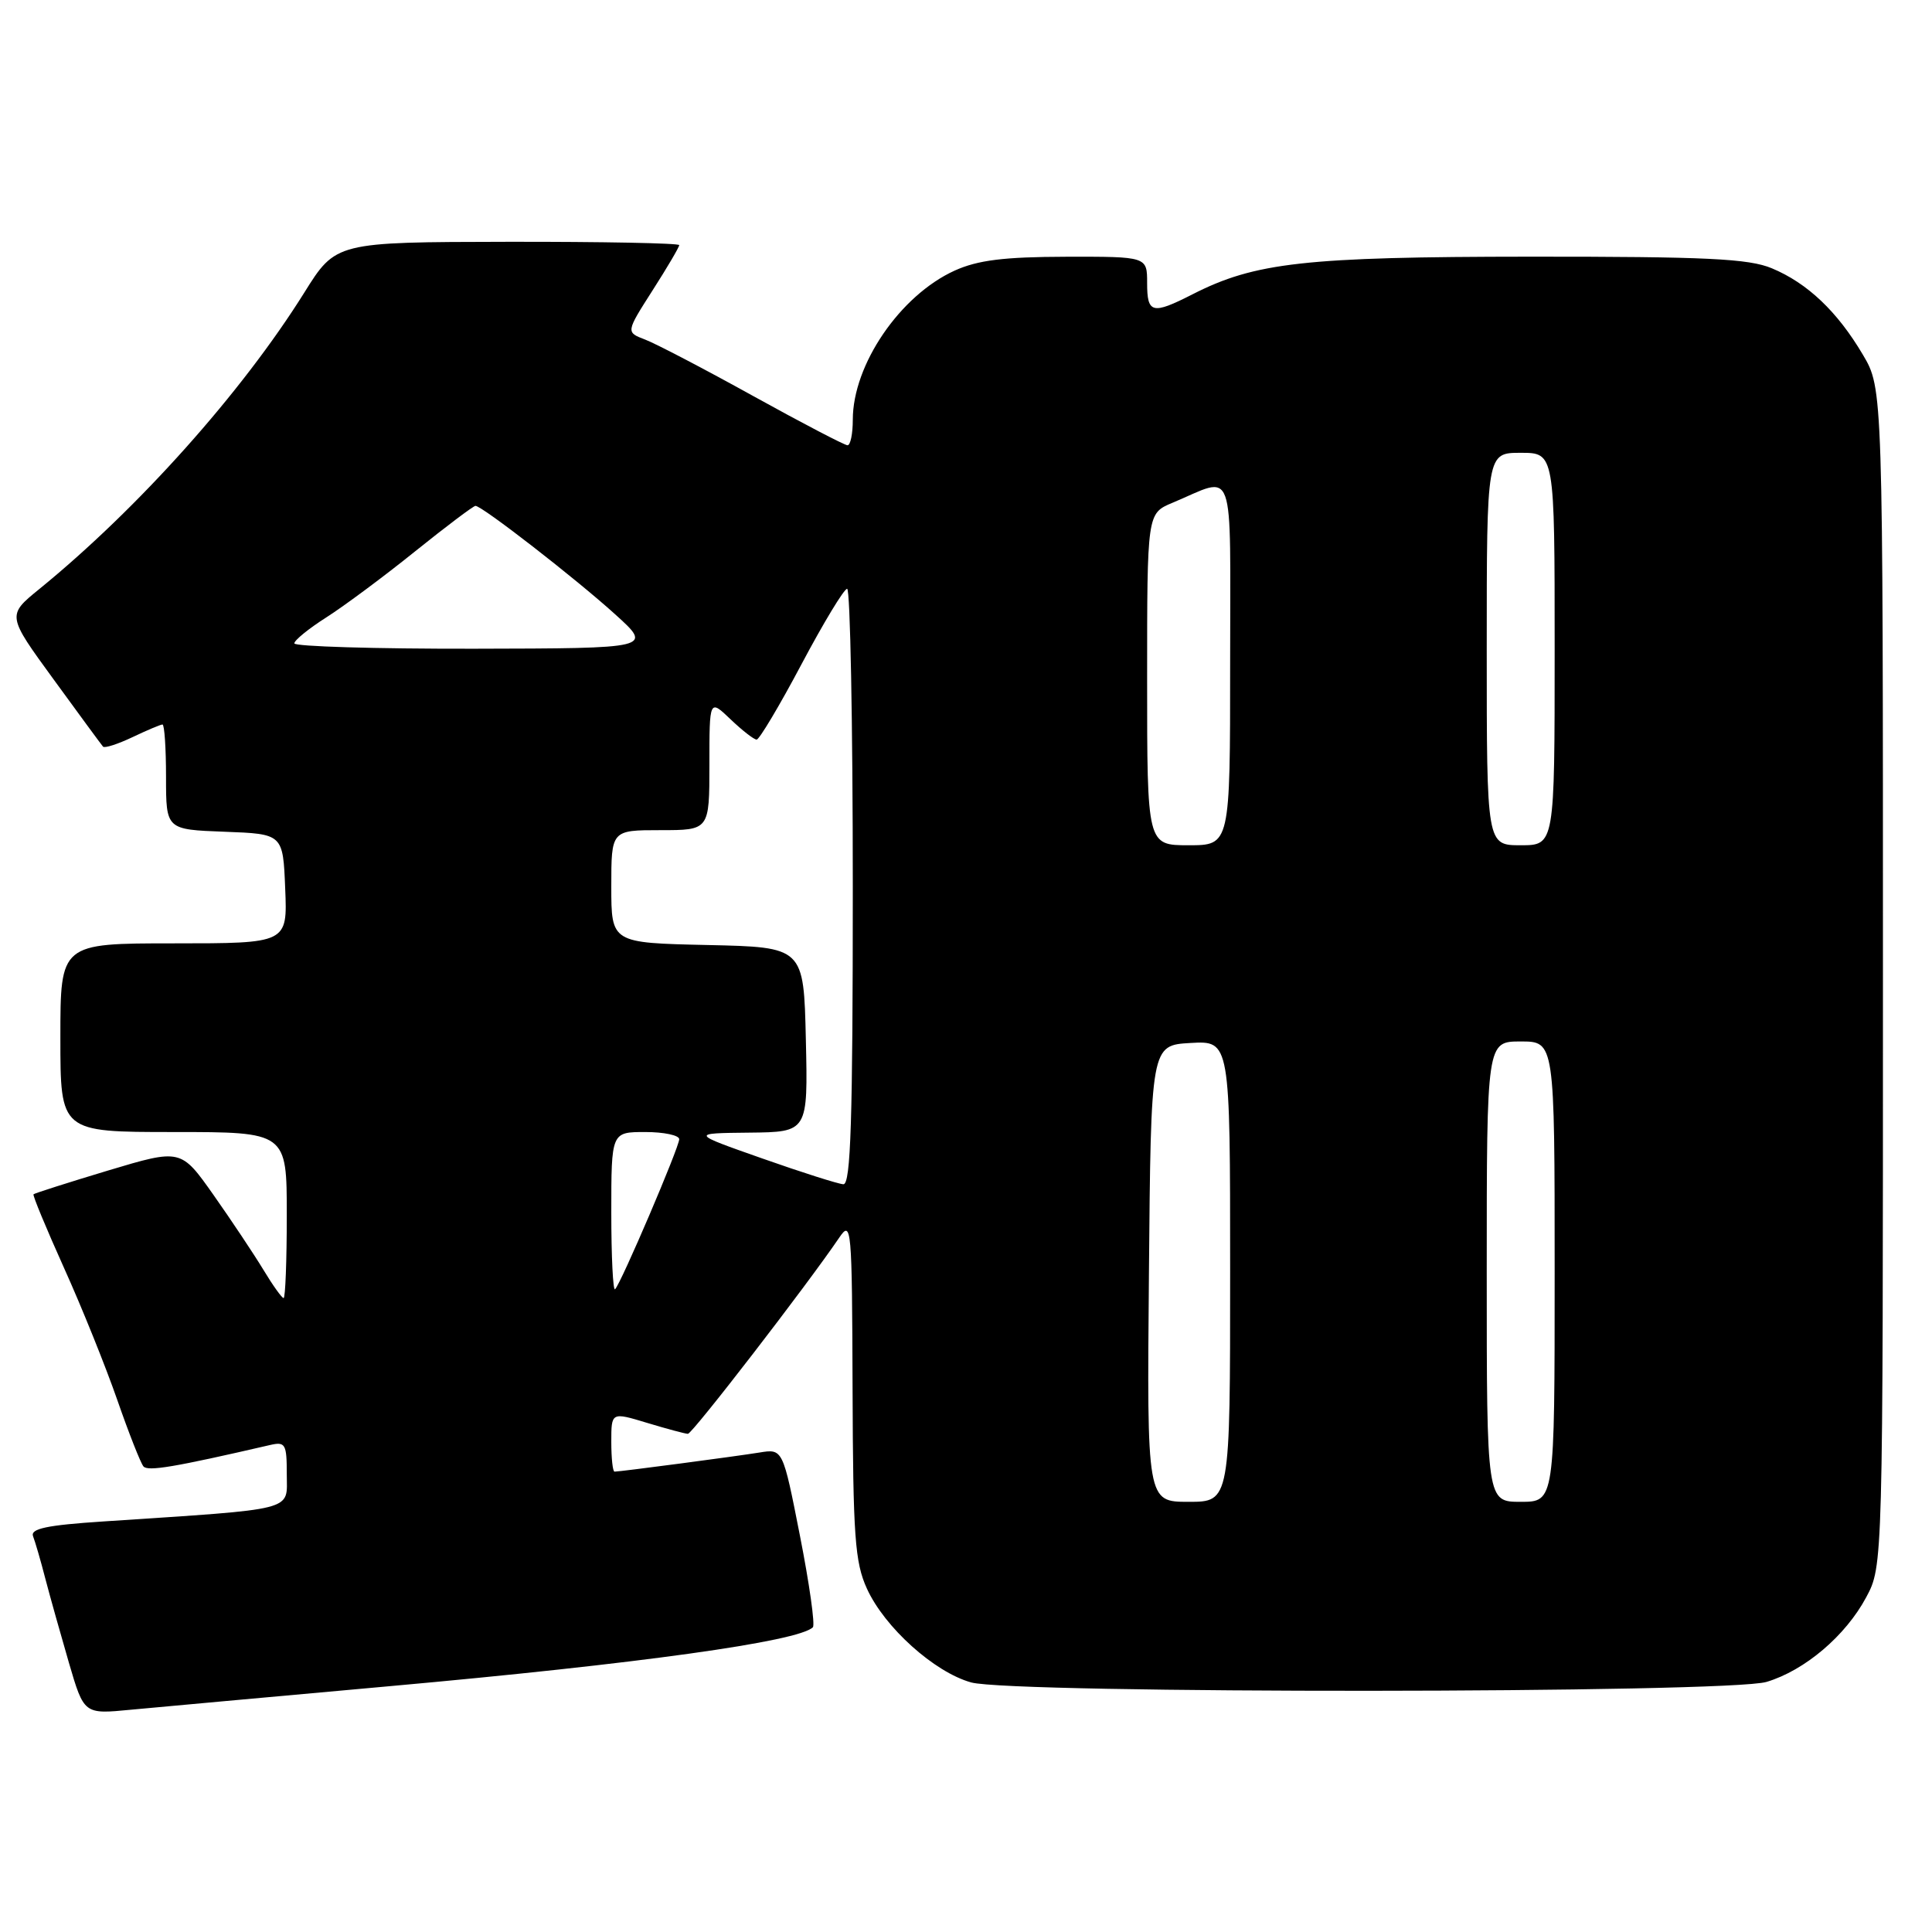 <?xml version="1.0" encoding="UTF-8" standalone="no"?>
<!DOCTYPE svg PUBLIC "-//W3C//DTD SVG 1.1//EN" "http://www.w3.org/Graphics/SVG/1.1/DTD/svg11.dtd" >
<svg xmlns="http://www.w3.org/2000/svg" xmlns:xlink="http://www.w3.org/1999/xlink" version="1.1" viewBox="0 0 256 256">
 <g >
 <path fill="currentColor"
d=" M 51.50 223.44 C 84.62 220.46 105.82 217.51 107.71 215.62 C 108.02 215.31 107.25 209.86 106.00 203.51 C 103.73 191.96 103.73 191.96 100.62 192.47 C 97.39 192.99 82.18 195.00 81.43 195.00 C 81.19 195.00 81.00 193.22 81.00 191.05 C 81.00 187.10 81.00 187.10 85.75 188.54 C 88.36 189.33 90.79 189.98 91.15 189.99 C 91.73 190.00 106.88 170.36 111.20 164.00 C 112.82 161.61 112.90 162.51 112.97 184.00 C 113.03 203.53 113.28 207.03 114.87 210.50 C 117.21 215.64 123.80 221.57 128.68 222.93 C 134.15 224.45 228.98 224.39 234.08 222.86 C 239.15 221.34 244.55 216.75 247.28 211.65 C 249.50 207.50 249.50 207.50 249.50 129.50 C 249.50 51.50 249.50 51.50 246.84 47.00 C 243.46 41.28 239.50 37.52 234.78 35.55 C 231.72 34.27 226.11 34.00 202.78 34.01 C 172.91 34.03 166.30 34.77 158.01 39.00 C 152.67 41.72 152.00 41.55 152.00 37.50 C 152.00 34.00 152.00 34.00 141.25 34.02 C 133.02 34.04 129.56 34.47 126.49 35.86 C 119.26 39.15 113.00 48.32 113.00 55.62 C 113.00 57.48 112.69 59.00 112.30 59.00 C 111.92 59.00 106.30 56.07 99.81 52.48 C 93.33 48.89 86.87 45.52 85.47 44.99 C 82.93 44.02 82.93 44.02 86.46 38.49 C 88.41 35.45 90.00 32.74 90.00 32.48 C 90.00 32.22 79.76 32.02 67.25 32.04 C 44.50 32.08 44.50 32.08 40.31 38.79 C 32.01 52.05 18.35 67.34 5.21 78.05 C 0.92 81.54 0.92 81.54 7.10 90.02 C 10.49 94.68 13.44 98.69 13.65 98.93 C 13.85 99.17 15.61 98.60 17.55 97.68 C 19.48 96.76 21.28 96.00 21.53 96.00 C 21.79 96.00 22.00 99.13 22.00 102.96 C 22.00 109.92 22.00 109.92 29.75 110.21 C 37.50 110.50 37.50 110.50 37.79 117.75 C 38.09 125.00 38.09 125.00 23.04 125.00 C 8.00 125.00 8.00 125.00 8.00 137.50 C 8.00 150.00 8.00 150.00 23.00 150.00 C 38.00 150.00 38.00 150.00 38.00 161.00 C 38.00 167.05 37.81 172.00 37.58 172.00 C 37.35 172.00 36.14 170.31 34.90 168.25 C 33.65 166.19 30.68 161.73 28.30 158.35 C 23.97 152.21 23.97 152.21 14.32 155.10 C 9.01 156.70 4.56 158.12 4.44 158.25 C 4.31 158.39 6.13 162.78 8.48 168.00 C 10.84 173.22 14.01 181.10 15.54 185.50 C 17.07 189.90 18.63 193.86 19.01 194.31 C 19.61 194.99 23.08 194.41 35.75 191.48 C 37.82 191.00 38.00 191.31 38.00 195.36 C 38.00 200.30 39.60 199.88 13.69 201.60 C 6.19 202.09 4.00 202.56 4.38 203.56 C 4.66 204.28 5.40 206.82 6.01 209.19 C 6.63 211.56 8.04 216.57 9.13 220.32 C 11.13 227.15 11.13 227.15 17.31 226.55 C 20.72 226.23 36.10 224.83 51.50 223.44 Z  M 152.24 168.75 C 152.50 138.50 152.50 138.50 157.75 138.20 C 163.00 137.90 163.00 137.90 163.00 168.45 C 163.00 199.00 163.00 199.00 157.49 199.00 C 151.97 199.00 151.97 199.00 152.24 168.75 Z  M 197.00 168.50 C 197.00 138.00 197.00 138.00 201.50 138.00 C 206.00 138.00 206.00 138.00 206.00 168.50 C 206.00 199.00 206.00 199.00 201.50 199.00 C 197.00 199.00 197.00 199.00 197.00 168.50 Z  M 81.00 160.67 C 81.00 150.00 81.00 150.00 85.50 150.00 C 87.97 150.00 90.00 150.43 90.00 150.95 C 90.00 152.01 82.30 170.04 81.50 170.83 C 81.23 171.11 81.00 166.53 81.00 160.67 Z  M 101.00 153.50 C 91.50 150.16 91.50 150.16 99.28 150.08 C 107.06 150.00 107.06 150.00 106.78 137.75 C 106.50 125.50 106.50 125.50 93.75 125.22 C 81.00 124.94 81.00 124.94 81.00 117.47 C 81.00 110.00 81.00 110.00 87.50 110.00 C 94.00 110.00 94.00 110.00 94.00 101.31 C 94.00 92.63 94.00 92.63 96.80 95.31 C 98.35 96.79 99.90 98.00 100.26 98.00 C 100.61 98.00 103.29 93.51 106.20 88.02 C 109.12 82.52 111.84 78.02 112.25 78.02 C 112.66 78.01 113.00 95.78 113.00 117.50 C 113.00 148.48 112.73 156.98 111.75 156.92 C 111.06 156.88 106.22 155.34 101.00 153.50 Z  M 152.00 90.01 C 152.00 68.03 152.00 68.03 155.34 66.63 C 163.82 63.09 163.00 60.82 163.00 87.93 C 163.00 112.00 163.00 112.00 157.50 112.00 C 152.00 112.00 152.00 112.00 152.00 90.01 Z  M 197.00 86.00 C 197.00 60.00 197.00 60.00 201.50 60.00 C 206.00 60.00 206.00 60.00 206.00 86.00 C 206.00 112.00 206.00 112.00 201.50 112.00 C 197.00 112.00 197.00 112.00 197.00 86.00 Z  M 39.00 85.25 C 39.00 84.84 40.92 83.28 43.25 81.80 C 45.59 80.31 50.88 76.38 55.00 73.06 C 59.12 69.75 62.73 67.03 63.00 67.03 C 63.85 67.01 76.24 76.63 81.50 81.39 C 86.50 85.91 86.50 85.91 62.75 85.96 C 49.69 85.98 39.00 85.66 39.00 85.25 Z "/>
</g>
</svg>